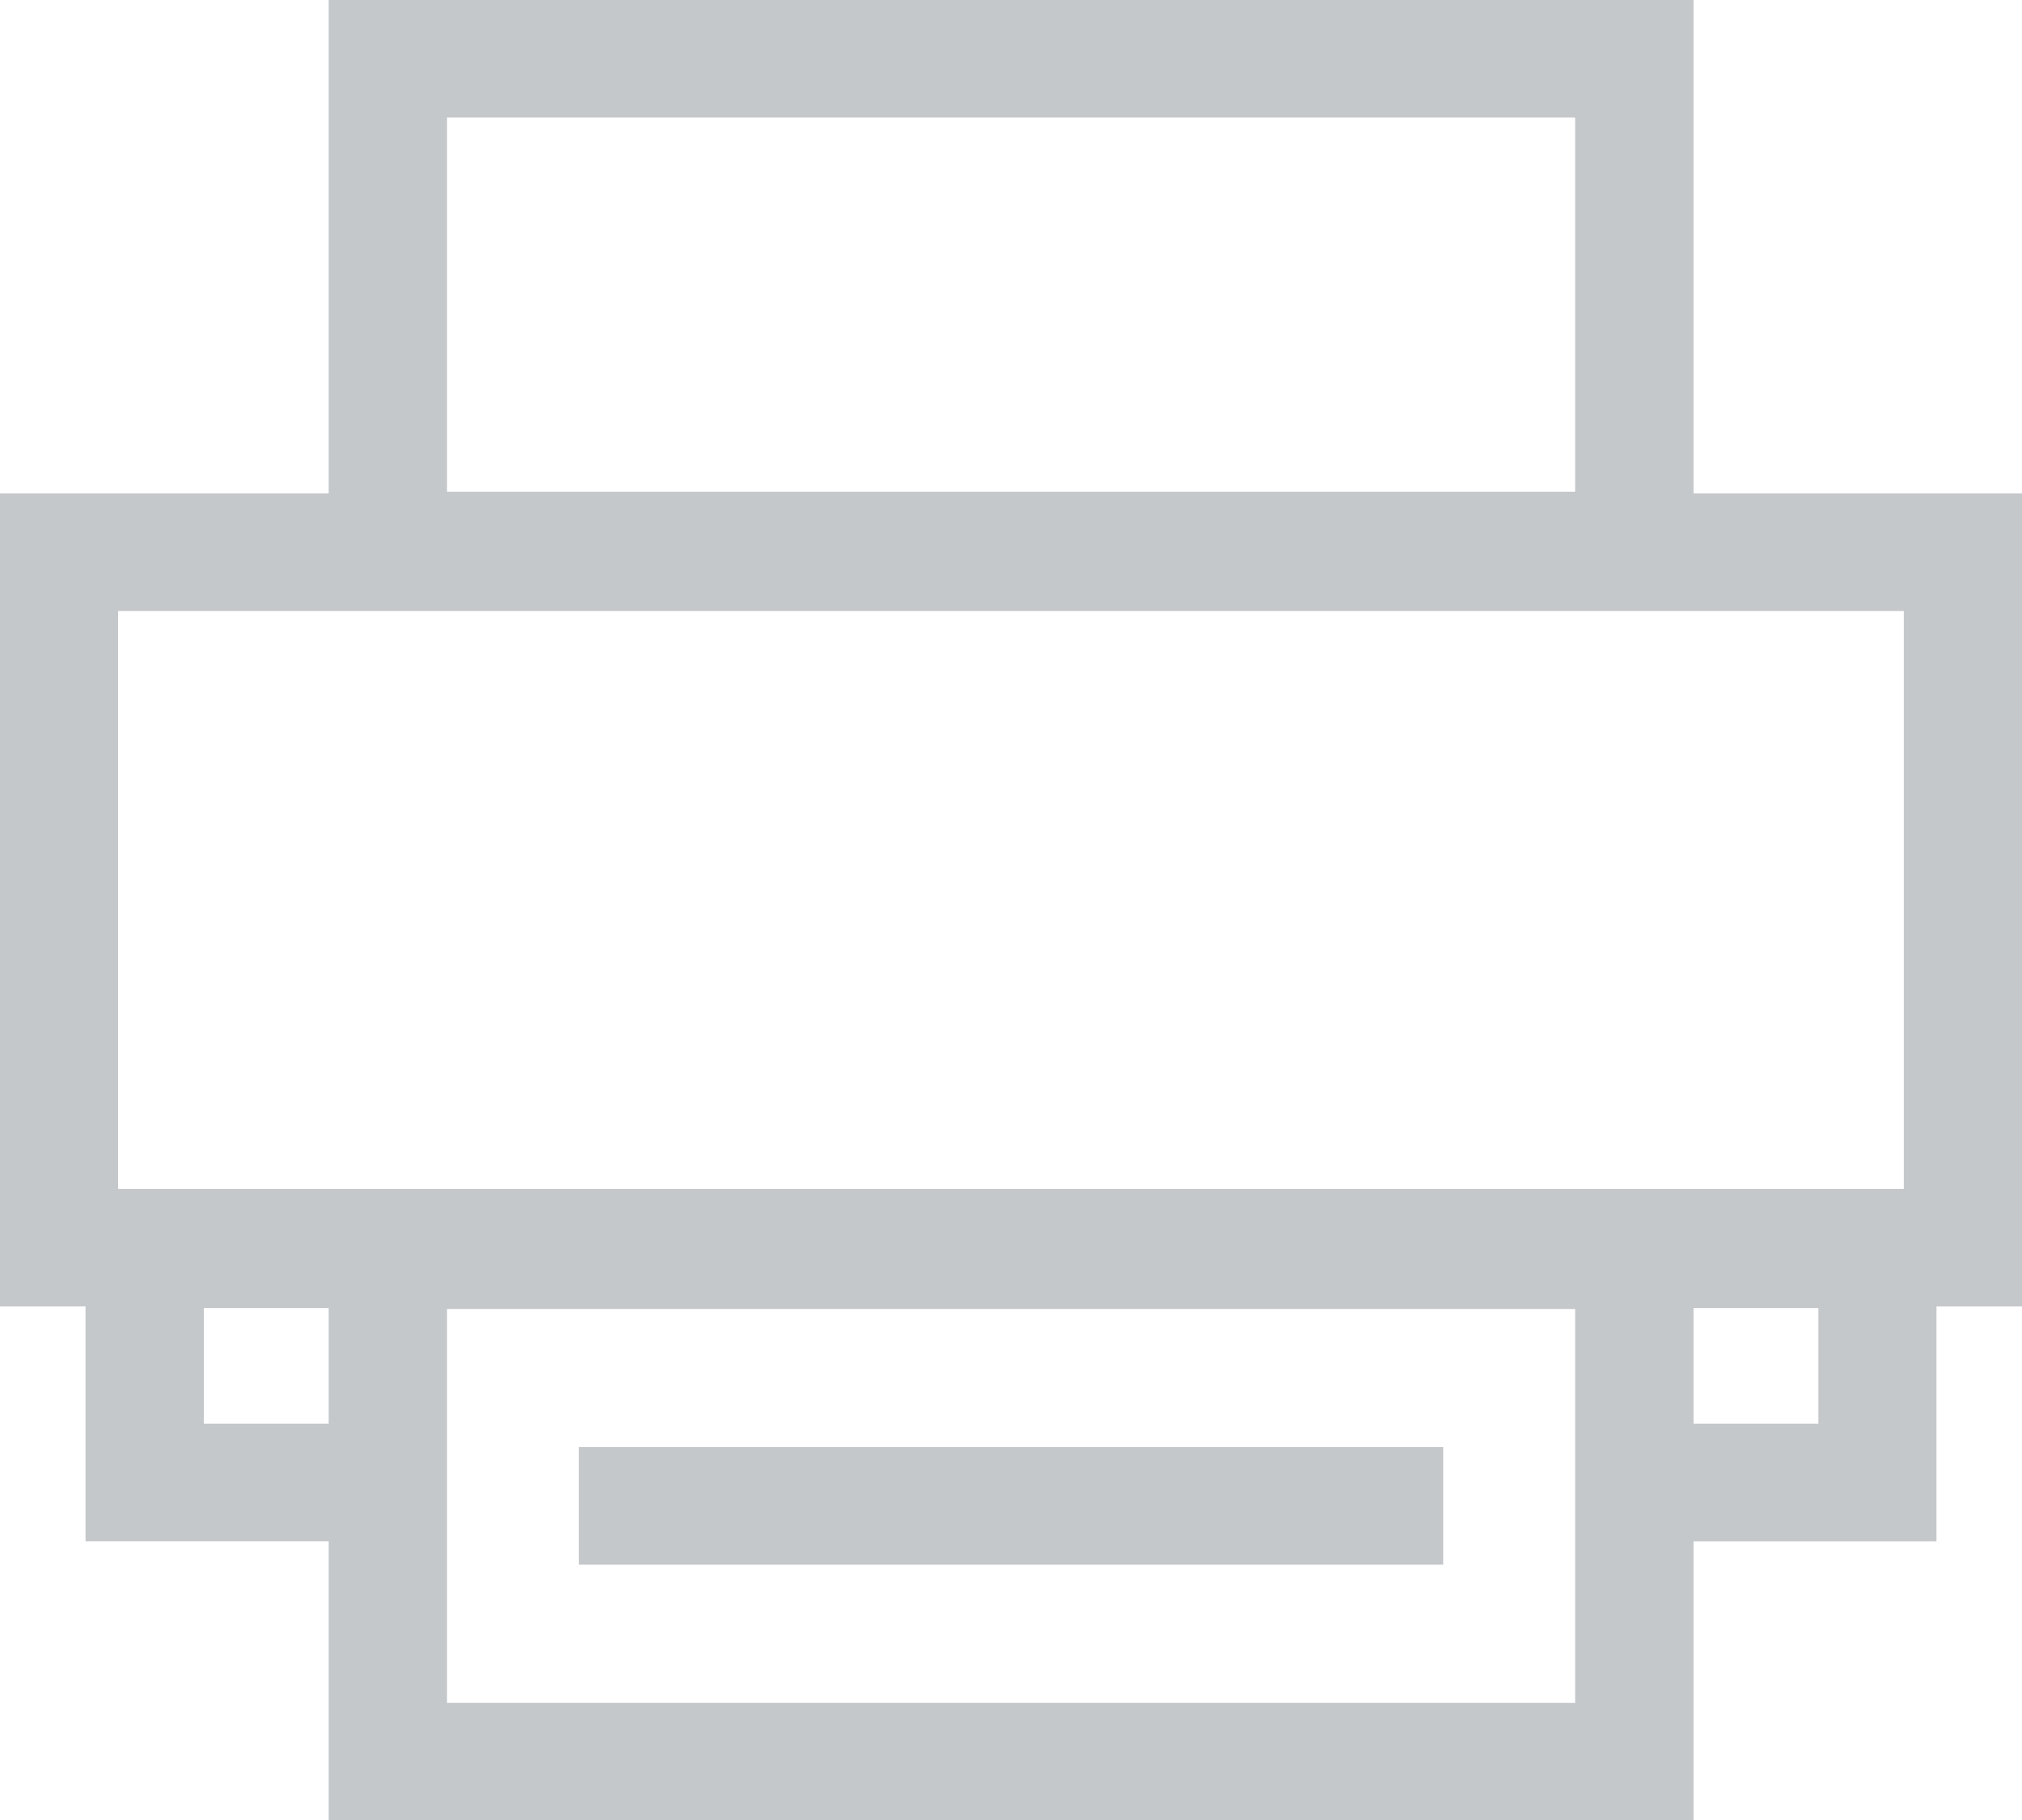 <svg xmlns="http://www.w3.org/2000/svg" width="20" height="18.003" viewBox="0 0 20 18.003">
  <g id="그룹_3088" data-name="그룹 3088" opacity="0.5">
    <path id="패스_5734" data-name="패스 5734" d="M1.168,6.006H18.831v5.716H1.168ZM0,12.884H20V4.843H0Z" transform="translate(0 0.037)" fill="#8c9197"/>
    <path id="패스_5735" data-name="패스 5735" d="M.843,11.7v3.47h3V14.007H2.013V12.864h15.97v1.143H16.151v1.164h3V11.7Z" transform="translate(0.003 0.073)" fill="#8c9197"/>
    <path id="패스_5736" data-name="패스 5736" d="M4.412,1.163H15.57v3.7H4.412ZM3.241,6.02h13.5V0H3.241Z" transform="translate(0.01)" fill="#8c9197"/>
    <path id="패스_5737" data-name="패스 5737" d="M4.412,12.864H15.57v3.895H4.412ZM3.241,17.921h13.5V11.7H3.241Z" transform="translate(0.01 0.082)" fill="#8c9197"/>
    <rect id="사각형_4171" data-name="사각형 4171" width="8.549" height="1.163" transform="translate(5.726 14.312)" fill="#8c9197"/>
  </g>
</svg>

